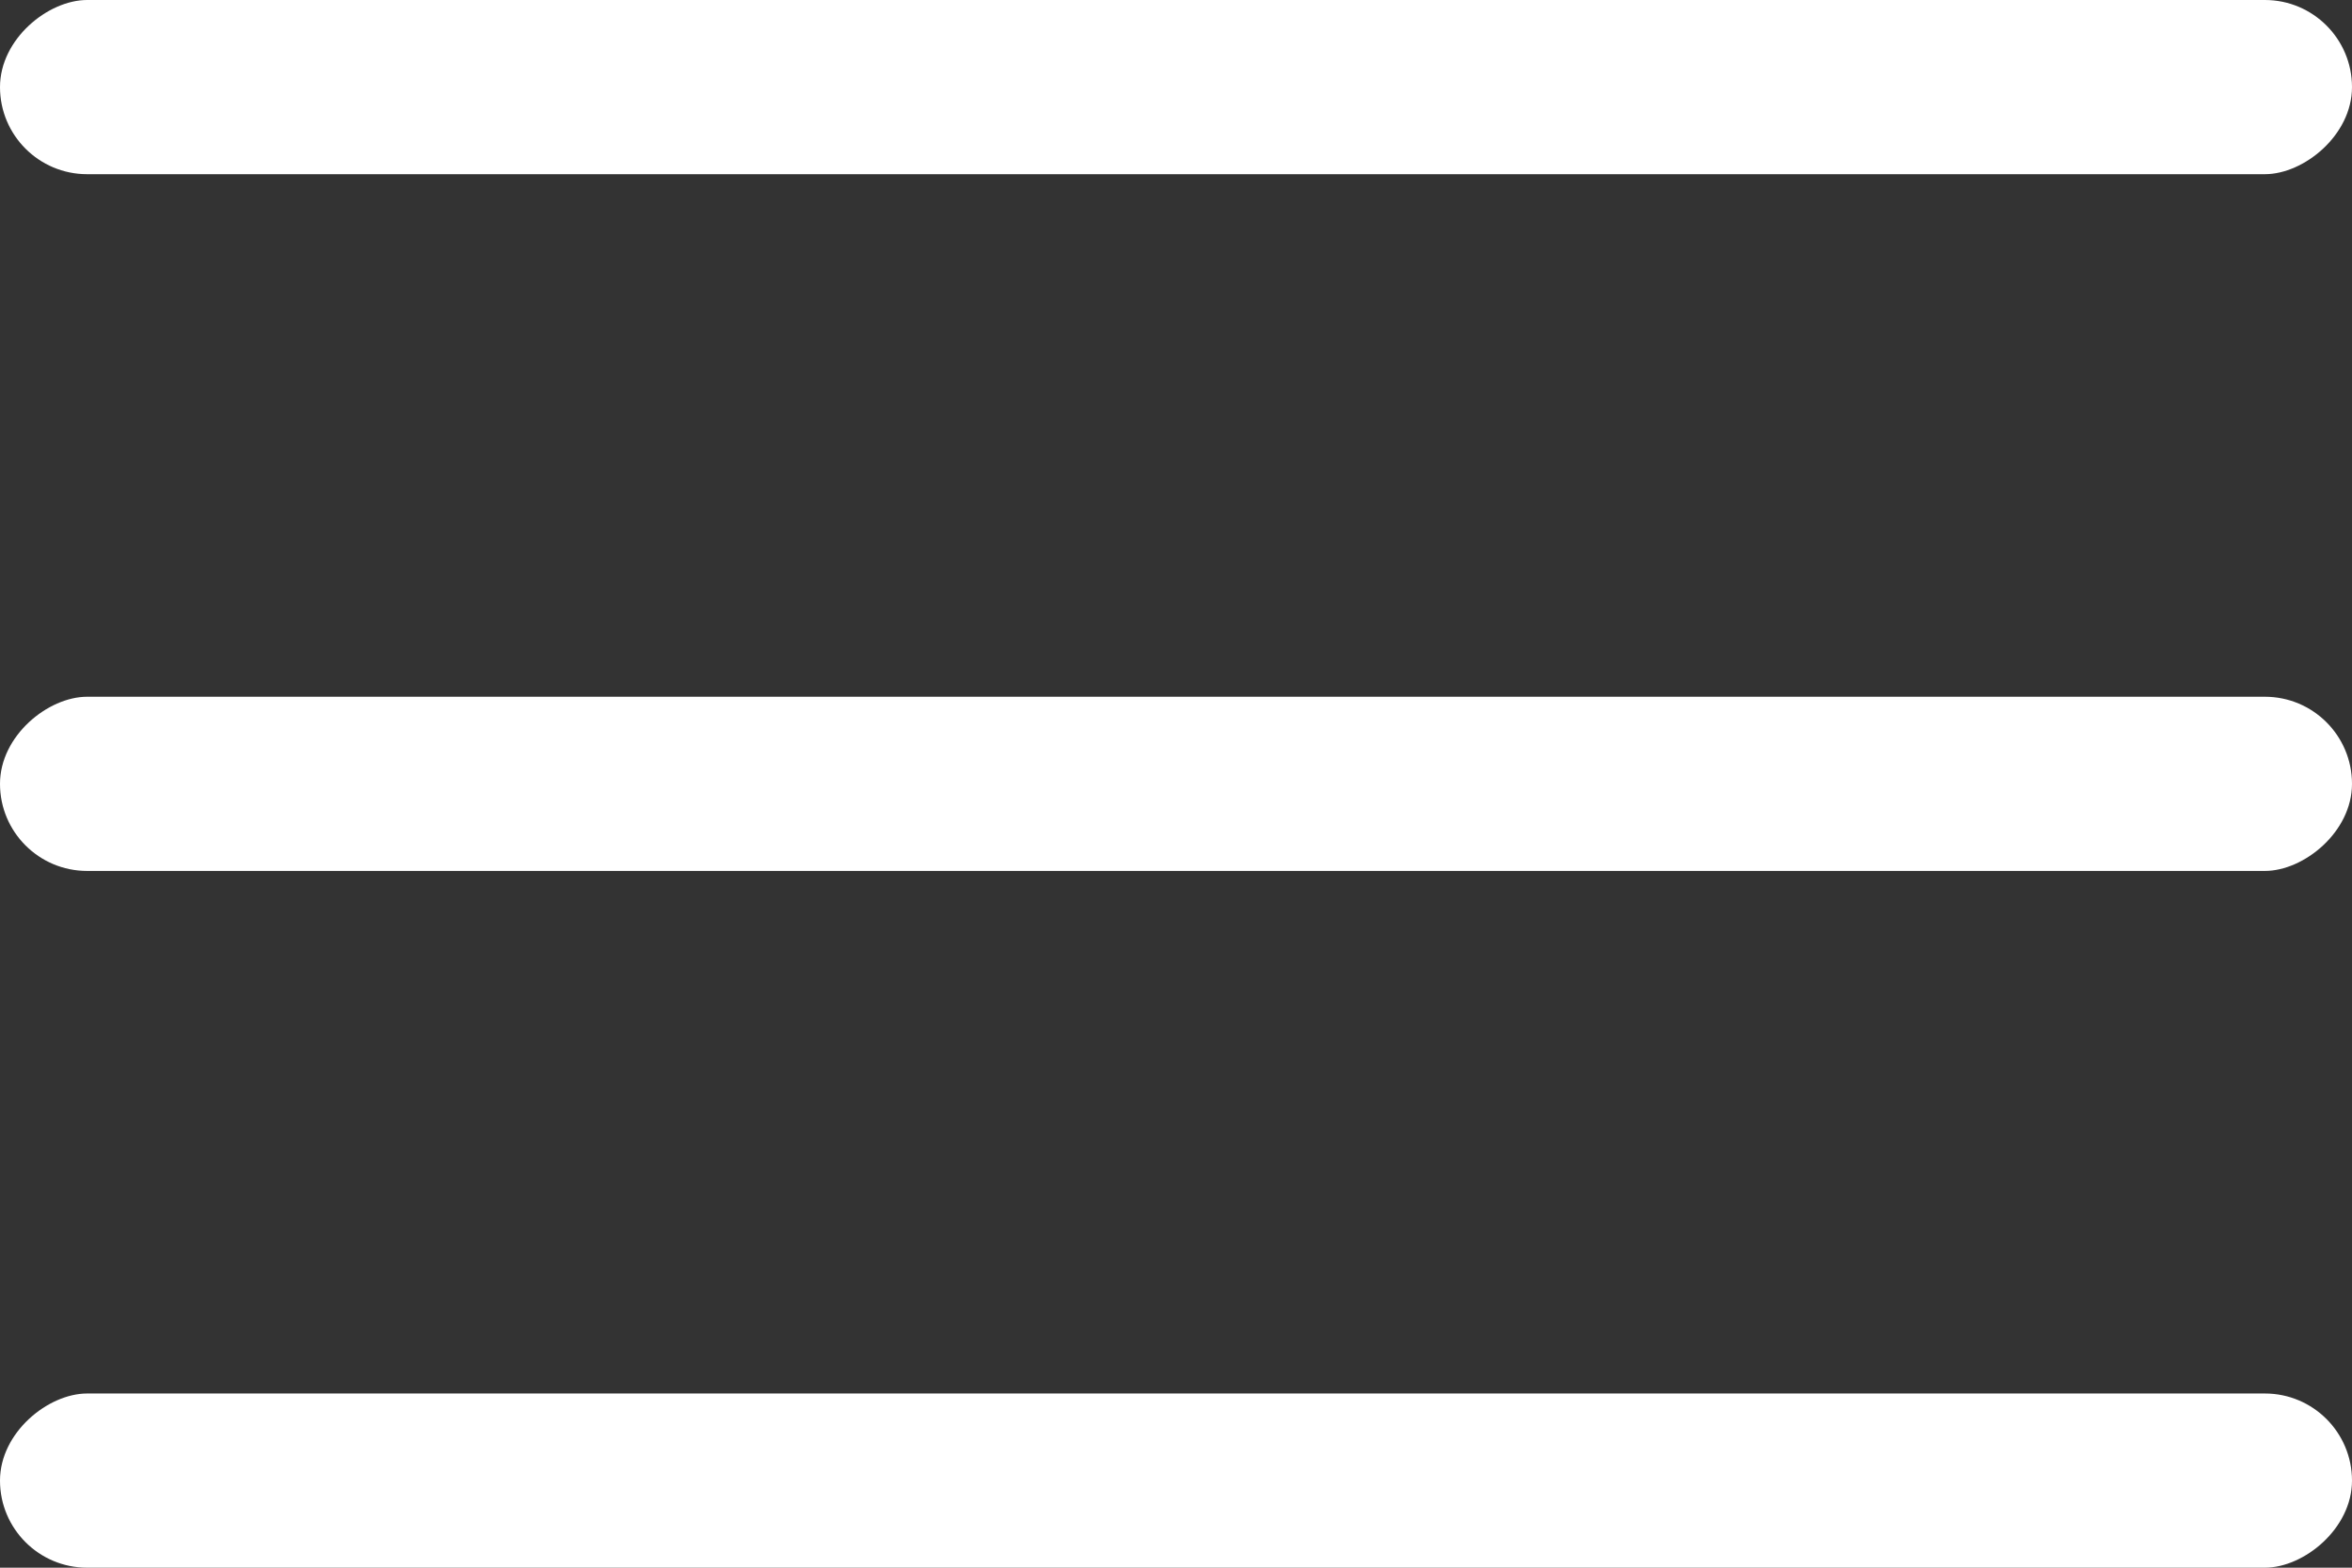 <svg width="27" height="18" viewBox="0 0 27 18" fill="none" xmlns="http://www.w3.org/2000/svg">
<rect x="0" y="0" width="27" height="18" fill="#333333" stroke="none"/>
<rect x="27" y="16" width="2" height="27" rx="1" transform="rotate(90 27 16)" fill="white"/>
<rect x="27" y="8" width="2" height="27" rx="1" transform="rotate(90 27 8)" fill="white"/>
<rect x="27" y="-0" width="2" height="27" rx="1" transform="rotate(90 27 -0)" fill="white"/>
</svg>
